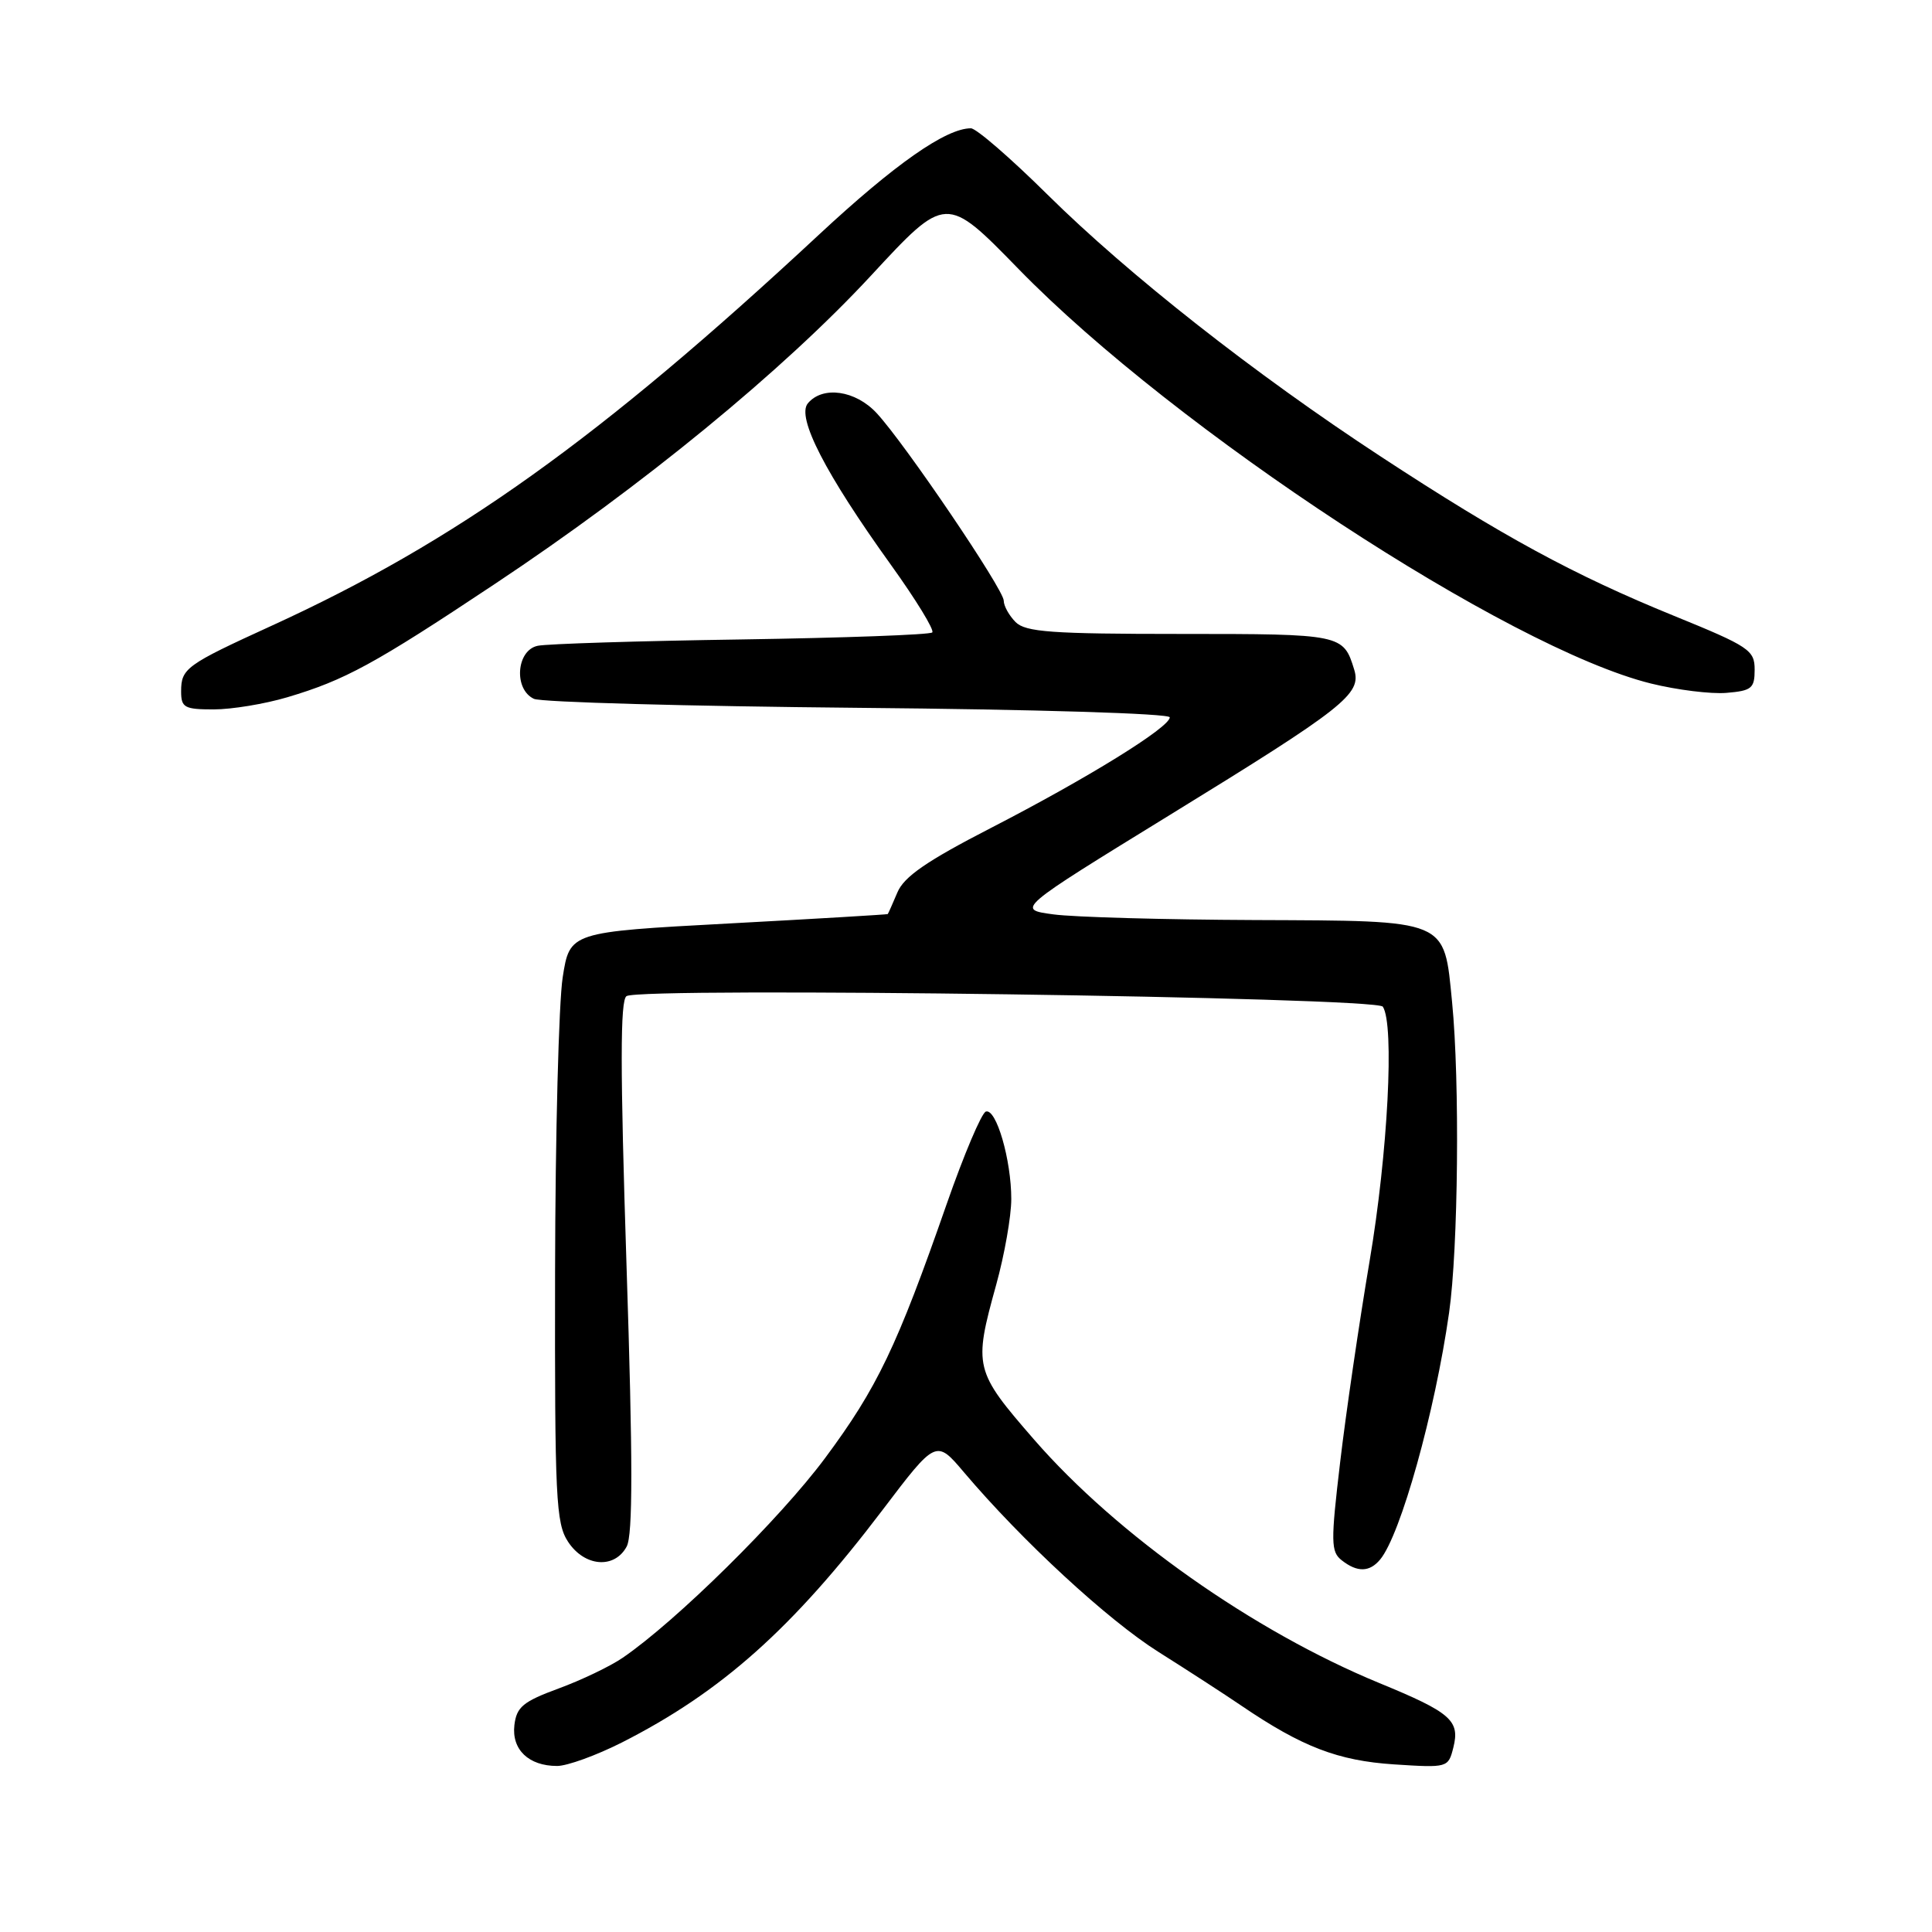 <?xml version="1.0" encoding="UTF-8" standalone="no"?>
<!DOCTYPE svg PUBLIC "-//W3C//DTD SVG 1.1//EN" "http://www.w3.org/Graphics/SVG/1.1/DTD/svg11.dtd" >
<svg xmlns="http://www.w3.org/2000/svg" xmlns:xlink="http://www.w3.org/1999/xlink" version="1.1" viewBox="0 0 256 256">
 <g >
 <path fill="currentColor"
d=" M 82.38 230.90 C 95.57 224.21 105.02 215.79 116.92 200.11 C 124.04 190.72 124.04 190.72 127.75 195.11 C 135.43 204.17 146.77 214.65 153.52 218.90 C 157.36 221.32 162.30 224.52 164.50 226.02 C 172.54 231.48 177.29 233.30 184.70 233.79 C 191.85 234.25 191.90 234.24 192.58 231.54 C 193.47 227.98 192.25 226.91 182.76 223.01 C 166.09 216.14 148.04 203.42 137.02 190.75 C 129.10 181.64 128.98 181.14 132.00 170.24 C 133.10 166.27 134.00 161.16 134.00 158.88 C 134.00 153.69 132.01 146.83 130.63 147.29 C 130.06 147.48 127.72 153.00 125.43 159.57 C 118.86 178.42 116.23 183.91 109.33 193.20 C 103.36 201.24 89.59 214.83 82.50 219.67 C 80.85 220.80 77.03 222.63 74.00 223.74 C 69.31 225.47 68.45 226.18 68.16 228.58 C 67.78 231.83 70.05 234.00 73.82 234.00 C 75.16 234.00 79.01 232.60 82.38 230.90 Z  M 182.88 206.64 C 185.59 203.38 190.14 187.10 192.01 173.95 C 193.23 165.43 193.44 143.28 192.41 132.80 C 191.32 121.70 192.07 122.02 166.25 121.91 C 154.29 121.86 142.29 121.53 139.58 121.16 C 134.66 120.50 134.66 120.50 154.99 108.00 C 178.17 93.75 180.43 91.97 179.44 88.73 C 178.00 84.04 177.82 84.00 156.45 84.00 C 139.32 84.00 135.90 83.75 134.57 82.43 C 133.71 81.56 133.00 80.29 133.00 79.59 C 133.00 78.11 119.90 58.77 116.17 54.75 C 113.36 51.71 109.00 51.09 107.04 53.45 C 105.52 55.29 109.37 62.77 118.07 74.87 C 121.38 79.48 123.84 83.50 123.53 83.80 C 123.23 84.11 111.84 84.52 98.24 84.73 C 84.63 84.93 72.49 85.31 71.25 85.57 C 68.41 86.16 68.04 91.34 70.75 92.60 C 71.71 93.05 91.06 93.58 113.75 93.79 C 137.19 94.00 155.00 94.54 155.00 95.05 C 155.00 96.38 144.06 103.14 131.28 109.72 C 122.77 114.10 119.78 116.17 118.91 118.25 C 118.27 119.76 117.70 121.05 117.63 121.12 C 117.56 121.18 108.05 121.75 96.50 122.37 C 75.50 123.50 75.50 123.50 74.56 129.50 C 74.04 132.80 73.58 150.37 73.55 168.54 C 73.50 198.55 73.66 201.84 75.27 204.29 C 77.45 207.61 81.43 207.93 83.04 204.92 C 83.86 203.38 83.86 193.57 83.02 167.76 C 82.17 141.48 82.17 132.51 83.02 131.99 C 85.00 130.76 182.40 132.12 183.23 133.39 C 184.79 135.74 183.90 152.81 181.48 167.09 C 180.10 175.26 178.34 187.25 177.58 193.72 C 176.32 204.37 176.34 205.62 177.79 206.75 C 179.85 208.37 181.48 208.33 182.88 206.64 Z  M 38.07 92.39 C 45.71 90.12 49.59 88.01 65.52 77.41 C 85.12 64.39 103.76 49.10 115.43 36.50 C 125.35 25.78 125.35 25.78 134.96 35.64 C 155.72 56.95 199.88 85.90 218.76 90.57 C 222.20 91.42 226.70 91.98 228.76 91.81 C 232.11 91.53 232.50 91.21 232.50 88.73 C 232.50 86.15 231.78 85.66 221.81 81.60 C 208.55 76.20 199.06 71.04 183.00 60.52 C 166.26 49.56 149.53 36.40 138.76 25.75 C 133.90 20.94 129.35 17.00 128.65 17.00 C 125.34 17.00 118.56 21.75 108.50 31.11 C 79.44 58.15 60.38 71.77 36.00 82.91 C 24.65 88.10 24.00 88.56 24.00 91.62 C 24.00 93.76 24.44 94.00 28.32 94.00 C 30.69 94.00 35.08 93.28 38.07 92.39 Z "/>
</g>
</svg>